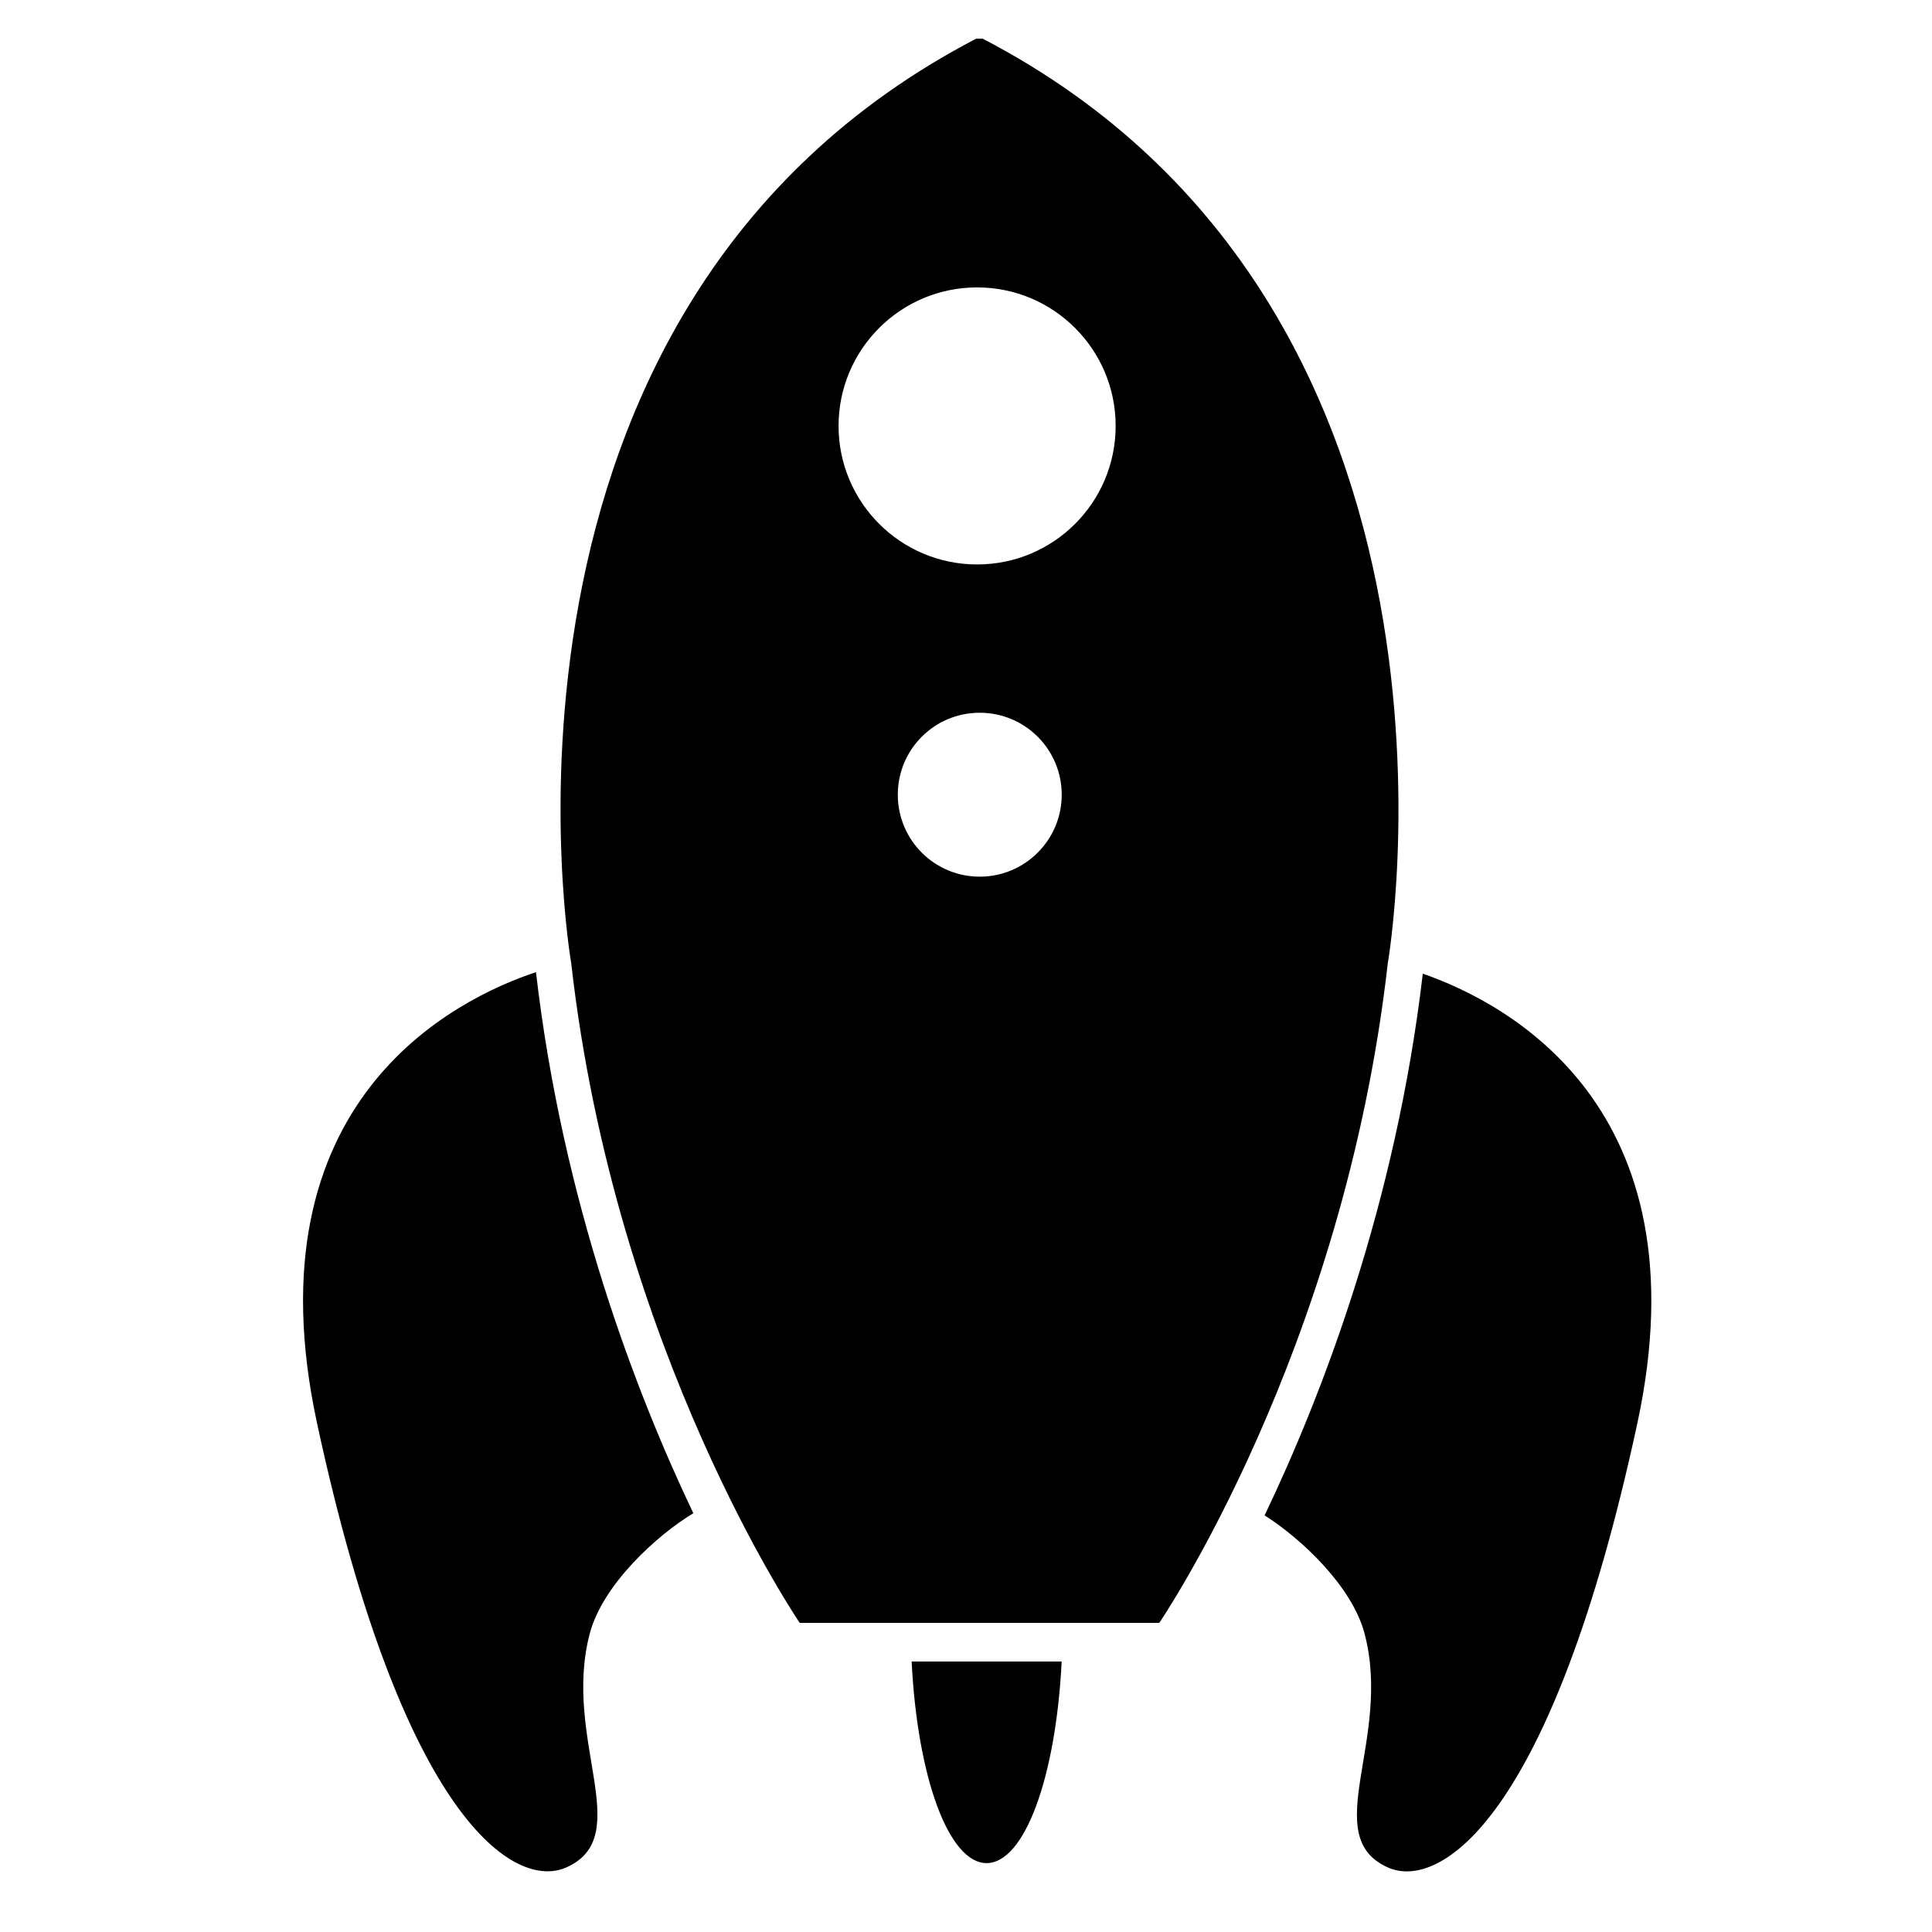 <svg xmlns="http://www.w3.org/2000/svg" version="1" viewBox="0 0 50 50"><path d="M36.822 25.198c-.7 5.96-2.605 10.905-4.094 14.02.94.595 2.264 1.83 2.588 3.063.72 2.74-1.21 5.243.605 6.05 1.33.592 4.235-1.21 6.452-11.49 1.77-8.21-3.392-10.892-5.55-11.642zM17.943 39.162c-1.488-3.126-3.383-8.06-4.072-14.003-2.08.69-7.468 3.322-5.665 11.678 2.217 10.282 5.123 12.083 6.45 11.492 1.817-.808-.112-3.312.606-6.05.337-1.274 1.74-2.55 2.683-3.118zM23.593 43c.15 3 .96 5.217 1.94 5.217.982 0 1.793-2.217 1.943-5.217h-3.883zM25.43 1h-.165c-13.44 7-10.482 23.928-10.482 23.928C15.925 35.008 20.697 42 20.697 42h9.305s4.77-6.99 5.914-17.072c0 0 2.957-16.928-10.485-23.928zm-.075 21.688c-1.172 0-2.12-.95-2.12-2.122s.948-2.12 2.12-2.12c1.172 0 2.122.948 2.122 2.12s-.95 2.122-2.122 2.122zm-.066-8.08c-1.98 0-3.587-1.605-3.587-3.585s1.605-3.585 3.586-3.585c1.98 0 3.585 1.605 3.585 3.585s-1.605 3.585-3.586 3.585z"/></svg>